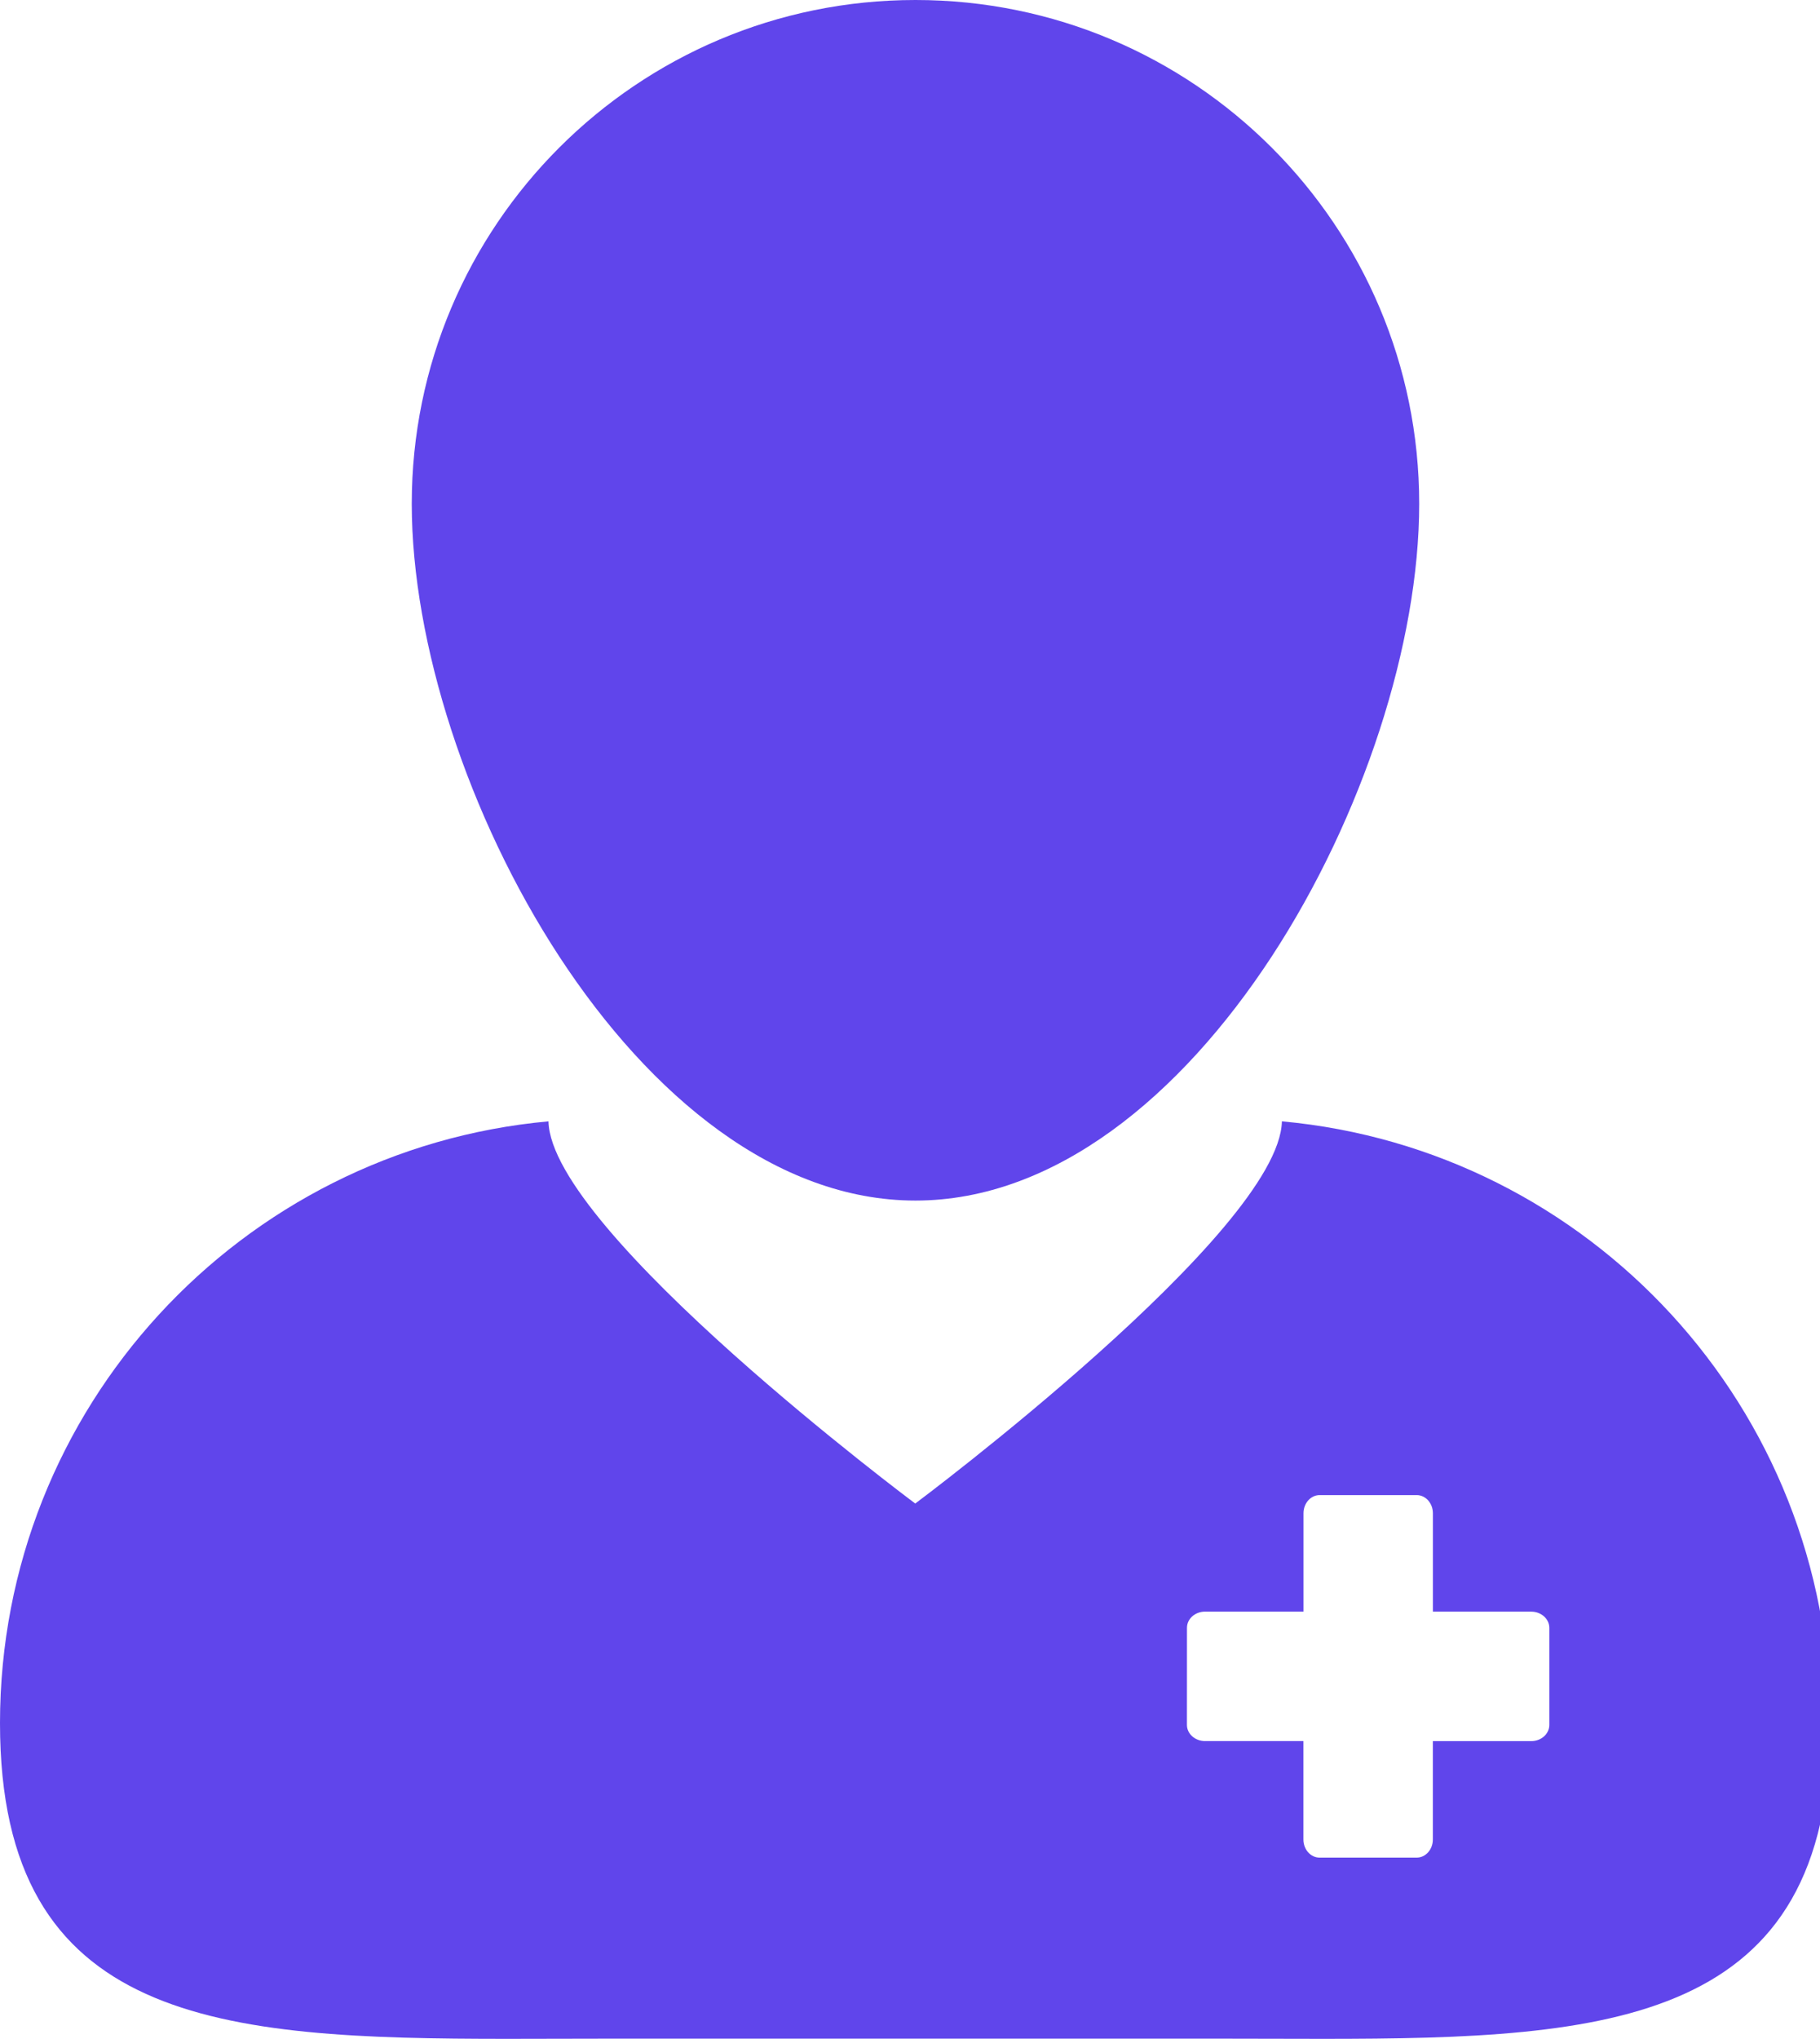 <svg width="50" height="56" viewBox="0 0 50 56" fill="none" xmlns="http://www.w3.org/2000/svg">
<path d="M13.947 55.996C14.809 55.996 15.693 55.991 16.596 55.991H33.687C34.588 55.991 35.472 55.996 36.335 55.996C44.242 55.996 50.285 55.592 50.285 47.325C50.285 38.672 43.668 31.569 35.217 30.797C35.149 33.824 25.144 41.294 25.144 41.294C25.144 41.294 15.136 33.825 15.068 30.797C6.619 31.569 0 38.672 0 47.325C0 55.592 6.04 55.996 13.947 55.996ZM32.609 44.707C32.609 44.461 32.831 44.262 33.107 44.262H35.81V41.561C35.81 41.287 36.007 41.062 36.254 41.062H38.921C39.166 41.062 39.365 41.285 39.365 41.561V44.263H42.067C42.34 44.263 42.564 44.462 42.564 44.708V47.374C42.564 47.62 42.342 47.819 42.067 47.819H39.364V50.521C39.364 50.796 39.165 51.019 38.919 51.019H36.253C36.007 51.019 35.808 50.796 35.808 50.521V47.818H33.107C32.832 47.818 32.608 47.62 32.608 47.373L32.609 44.707Z" fill="#6045EB"/>
<path d="M25.15 32.973C32.794 32.973 38.989 21.48 38.989 13.837C38.989 6.195 32.794 0 25.15 0C17.508 0 11.312 6.195 11.312 13.837C11.312 21.48 17.508 32.973 25.15 32.973Z" fill="#6045EB"/>
</svg>
